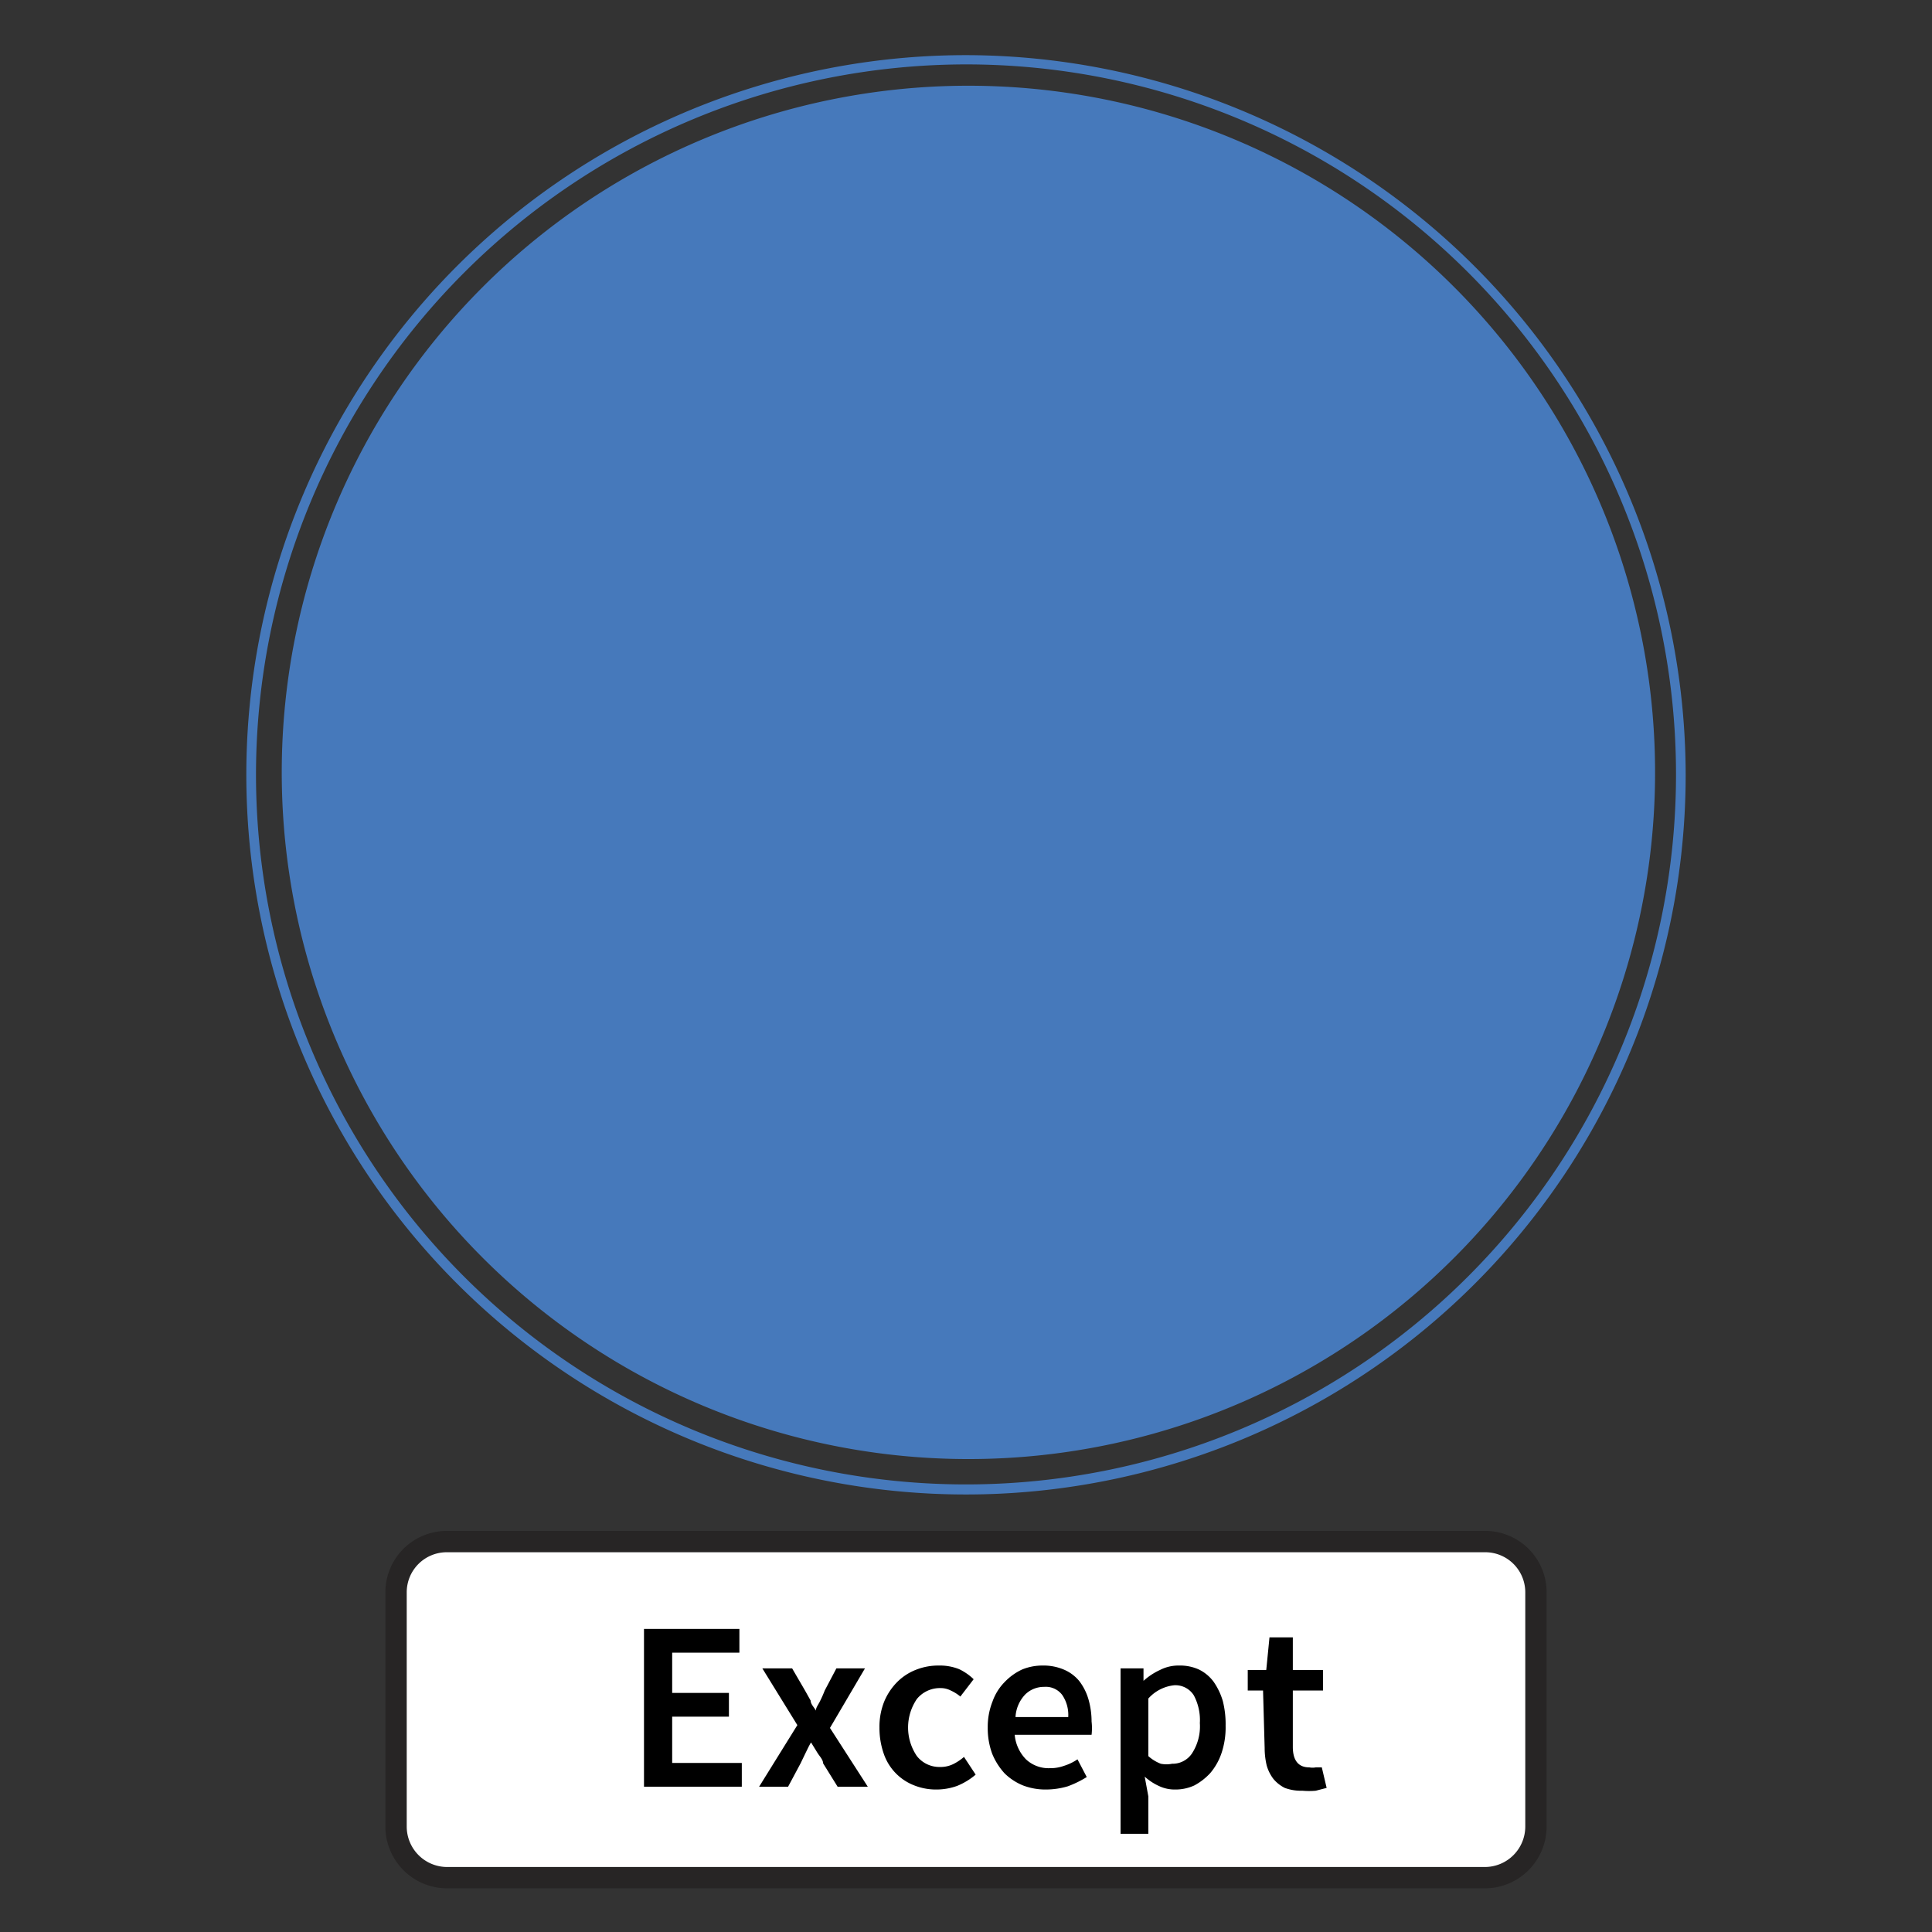 <svg viewBox="0 0 48 48" xmlns="http://www.w3.org/2000/svg"><rect x="0" y="0" width="48" height="48" fill="#333333" stroke="none"/><path d="m24 1.6a17.64 17.64 0 1 1 -17.64 17.64 17.66 17.66 0 0 1 17.64-17.64v-.23a17.88 17.88 0 1 0 17.88 17.87 17.91 17.91 0 0 0 -17.88-17.87z" fill="#4679bb"/><path d="m24 2.13a17.06 17.06 0 1 1 -17 17.05 17.06 17.06 0 0 1 17-17.05" fill="#4679bb"/><path d="m36.9 38.3h-25.8a1.26 1.26 0 0 0 -1.26 1.26v5.82a1.27 1.27 0 0 0 1.26 1.27h25.8a1.27 1.27 0 0 0 1.26-1.27v-5.83a1.26 1.26 0 0 0 -1.26-1.25z" fill="#fff" stroke="#272525" stroke-width=".53"/><path d="m16 40.47h2.37v.59h-1.67v1h1.41v.59h-1.41v1.15h1.73v.59h-2.43z"/><path d="m19.81 42.86-.87-1.41h.74l.32.55.14.25c0 .09.09.17.13.25 0-.08.07-.16.11-.25a2.72 2.72 0 0 0 .11-.25l.29-.55h.71l-.87 1.48.94 1.46h-.75l-.36-.58c0-.09-.09-.18-.14-.26l-.16-.26c-.05.08-.09.17-.13.25l-.13.27-.31.58h-.72z"/><path d="m21.85 42.92a1.67 1.67 0 0 1 .12-.65 1.51 1.51 0 0 1 .33-.49 1.35 1.35 0 0 1 .47-.3 1.5 1.5 0 0 1 .56-.1 1.28 1.28 0 0 1 .5.09 1.36 1.36 0 0 1 .36.25l-.33.43a1.05 1.05 0 0 0 -.24-.15.54.54 0 0 0 -.25-.06.74.74 0 0 0 -.59.27 1.26 1.26 0 0 0 0 1.42.71.71 0 0 0 .57.27.72.72 0 0 0 .33-.07 1.27 1.27 0 0 0 .27-.18l.29.44a1.67 1.67 0 0 1 -.46.28 1.51 1.51 0 0 1 -.5.09 1.47 1.47 0 0 1 -.56-.1 1.29 1.29 0 0 1 -.76-.78 1.94 1.94 0 0 1 -.11-.66z"/><path d="m24.54 42.92a1.71 1.71 0 0 1 .12-.65 1.31 1.31 0 0 1 .3-.48 1.43 1.43 0 0 1 .43-.31 1.32 1.32 0 0 1 .51-.1 1.29 1.29 0 0 1 .53.1 1 1 0 0 1 .38.28 1.37 1.37 0 0 1 .23.45 2 2 0 0 1 .08.56 1.42 1.42 0 0 1 0 .33h-1.91a1 1 0 0 0 .28.61.82.82 0 0 0 .59.22 1 1 0 0 0 .36-.06 1.25 1.25 0 0 0 .33-.16l.23.44a2.57 2.57 0 0 1 -.47.23 1.91 1.91 0 0 1 -.54.08 1.56 1.56 0 0 1 -.57-.1 1.41 1.41 0 0 1 -.46-.3 1.64 1.64 0 0 1 -.31-.49 1.84 1.84 0 0 1 -.11-.65zm2-.26a.88.88 0 0 0 -.15-.55.51.51 0 0 0 -.45-.2.66.66 0 0 0 -.47.19.88.88 0 0 0 -.24.56z"/><path d="m28.53 44.63v.93h-.69v-4.11h.57v.31a1.62 1.62 0 0 1 .41-.27 1 1 0 0 1 .48-.11 1.13 1.13 0 0 1 .49.1 1 1 0 0 1 .36.3 1.65 1.65 0 0 1 .23.48 2.35 2.35 0 0 1 .07.62 2 2 0 0 1 -.1.67 1.51 1.51 0 0 1 -.28.5 1.49 1.49 0 0 1 -.4.31 1.12 1.12 0 0 1 -.48.1.9.9 0 0 1 -.38-.08 1.38 1.38 0 0 1 -.37-.24zm0-1a1 1 0 0 0 .31.19.72.72 0 0 0 .28 0 .58.58 0 0 0 .49-.25 1.23 1.23 0 0 0 .2-.76 1.31 1.31 0 0 0 -.15-.69.54.54 0 0 0 -.49-.25 1 1 0 0 0 -.64.33z"/><path d="m31.38 42h-.38v-.51h.46l.08-.81h.58v.81h.75v.51h-.75v1.4c0 .34.14.51.41.51a.44.44 0 0 0 .16 0h.15l.12.51-.27.07a1.84 1.84 0 0 1 -.33 0 1.16 1.16 0 0 1 -.44-.07.88.88 0 0 1 -.28-.22 1 1 0 0 1 -.17-.34 1.88 1.88 0 0 1 -.05-.43z"/></svg>